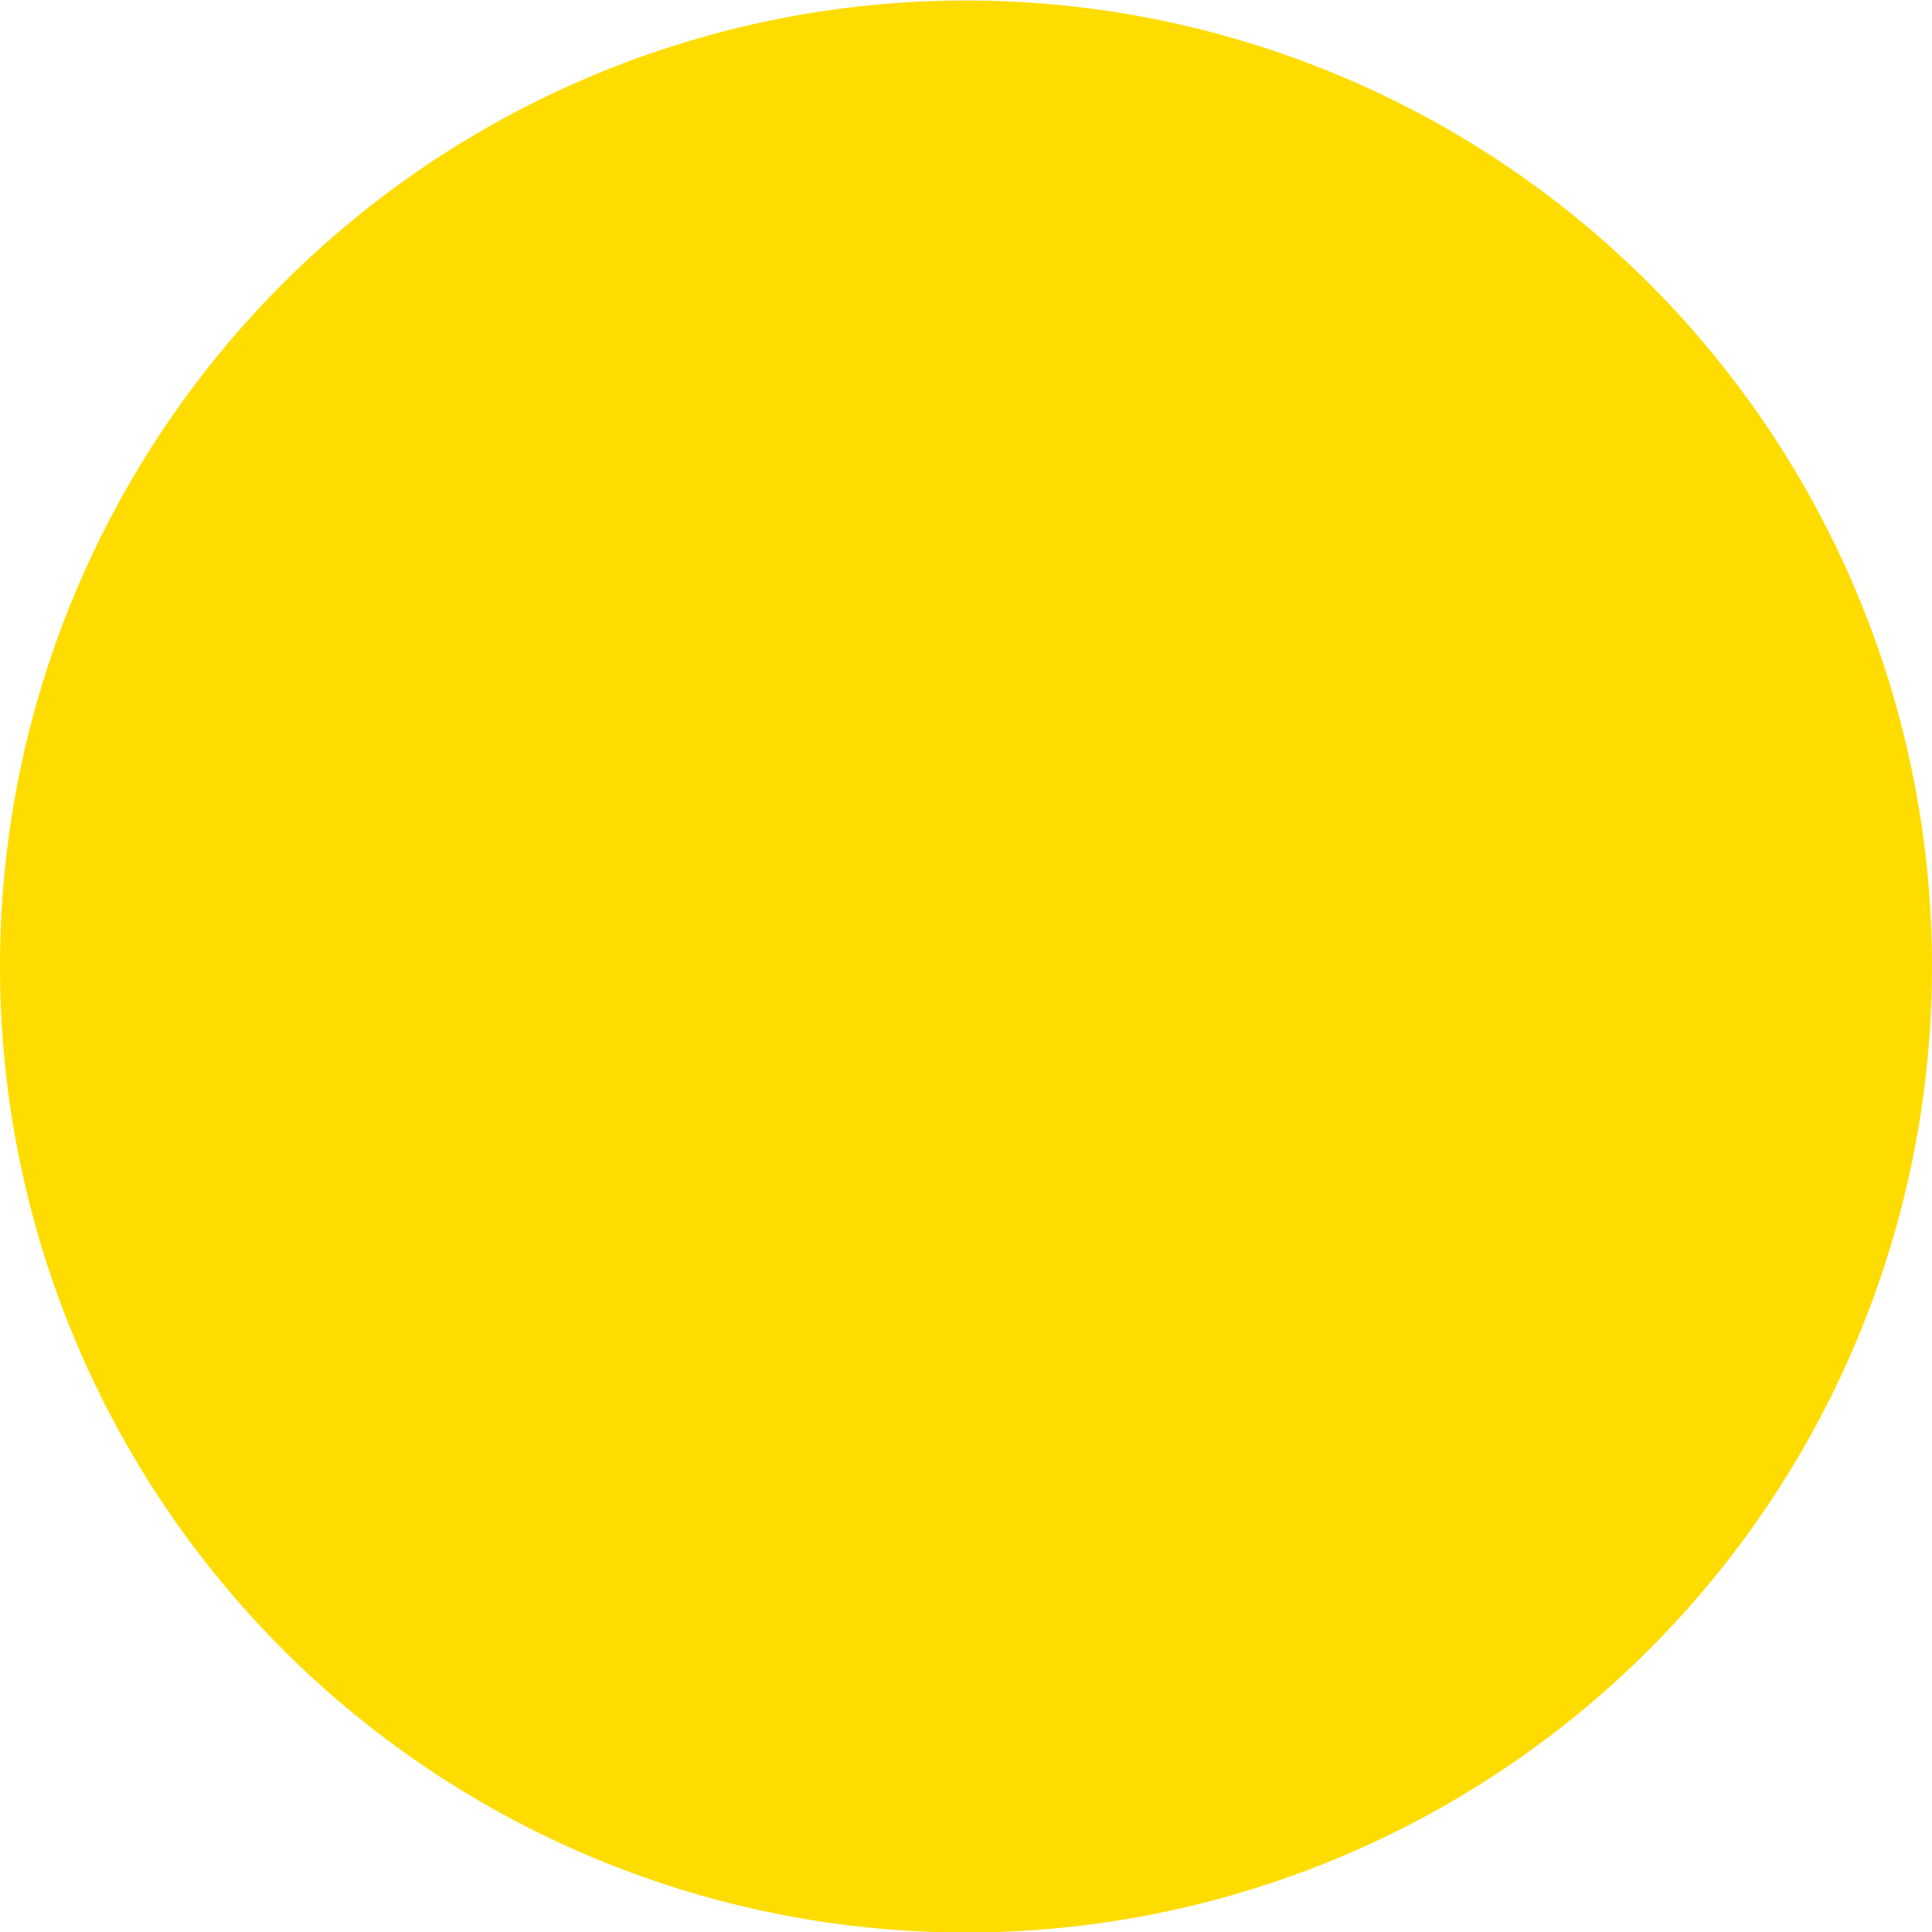 <?xml version="1.0" encoding="UTF-8"?>
<!-- Generator: Adobe Illustrator 19.0.0, SVG Export Plug-In . SVG Version: 6.00 Build 0)  -->
<svg width="535" height="535" version="1.1" viewBox="567.8 -8.4 535 535" xml:space="preserve" xmlns="http://www.w3.org/2000/svg" xmlns:cc="http://creativecommons.org/ns#" xmlns:dc="http://purl.org/dc/elements/1.1/" xmlns:rdf="http://www.w3.org/1999/02/22-rdf-syntax-ns#">
<style type="text/css">
    .st0{fill:#fff5b5;}
</style>
<path d="m861.05 204.73a335.14 365.01 0 1 1-670.29 0 335.14 365.01 0 1 1 670.29 0z" fill-opacity="0" stroke-width="1.044"/><path d="m476.15-195.12a82.956 174.21 0 1 1-165.91 0 82.956 174.21 0 1 1 165.91 0z" fill-opacity="0"/><path d="m1102.8 259.24a267.5 267.5 0 0 1-535 0 267.5 267.5 0 1 1 535 0z" fill="#ffdc00"/></svg>
